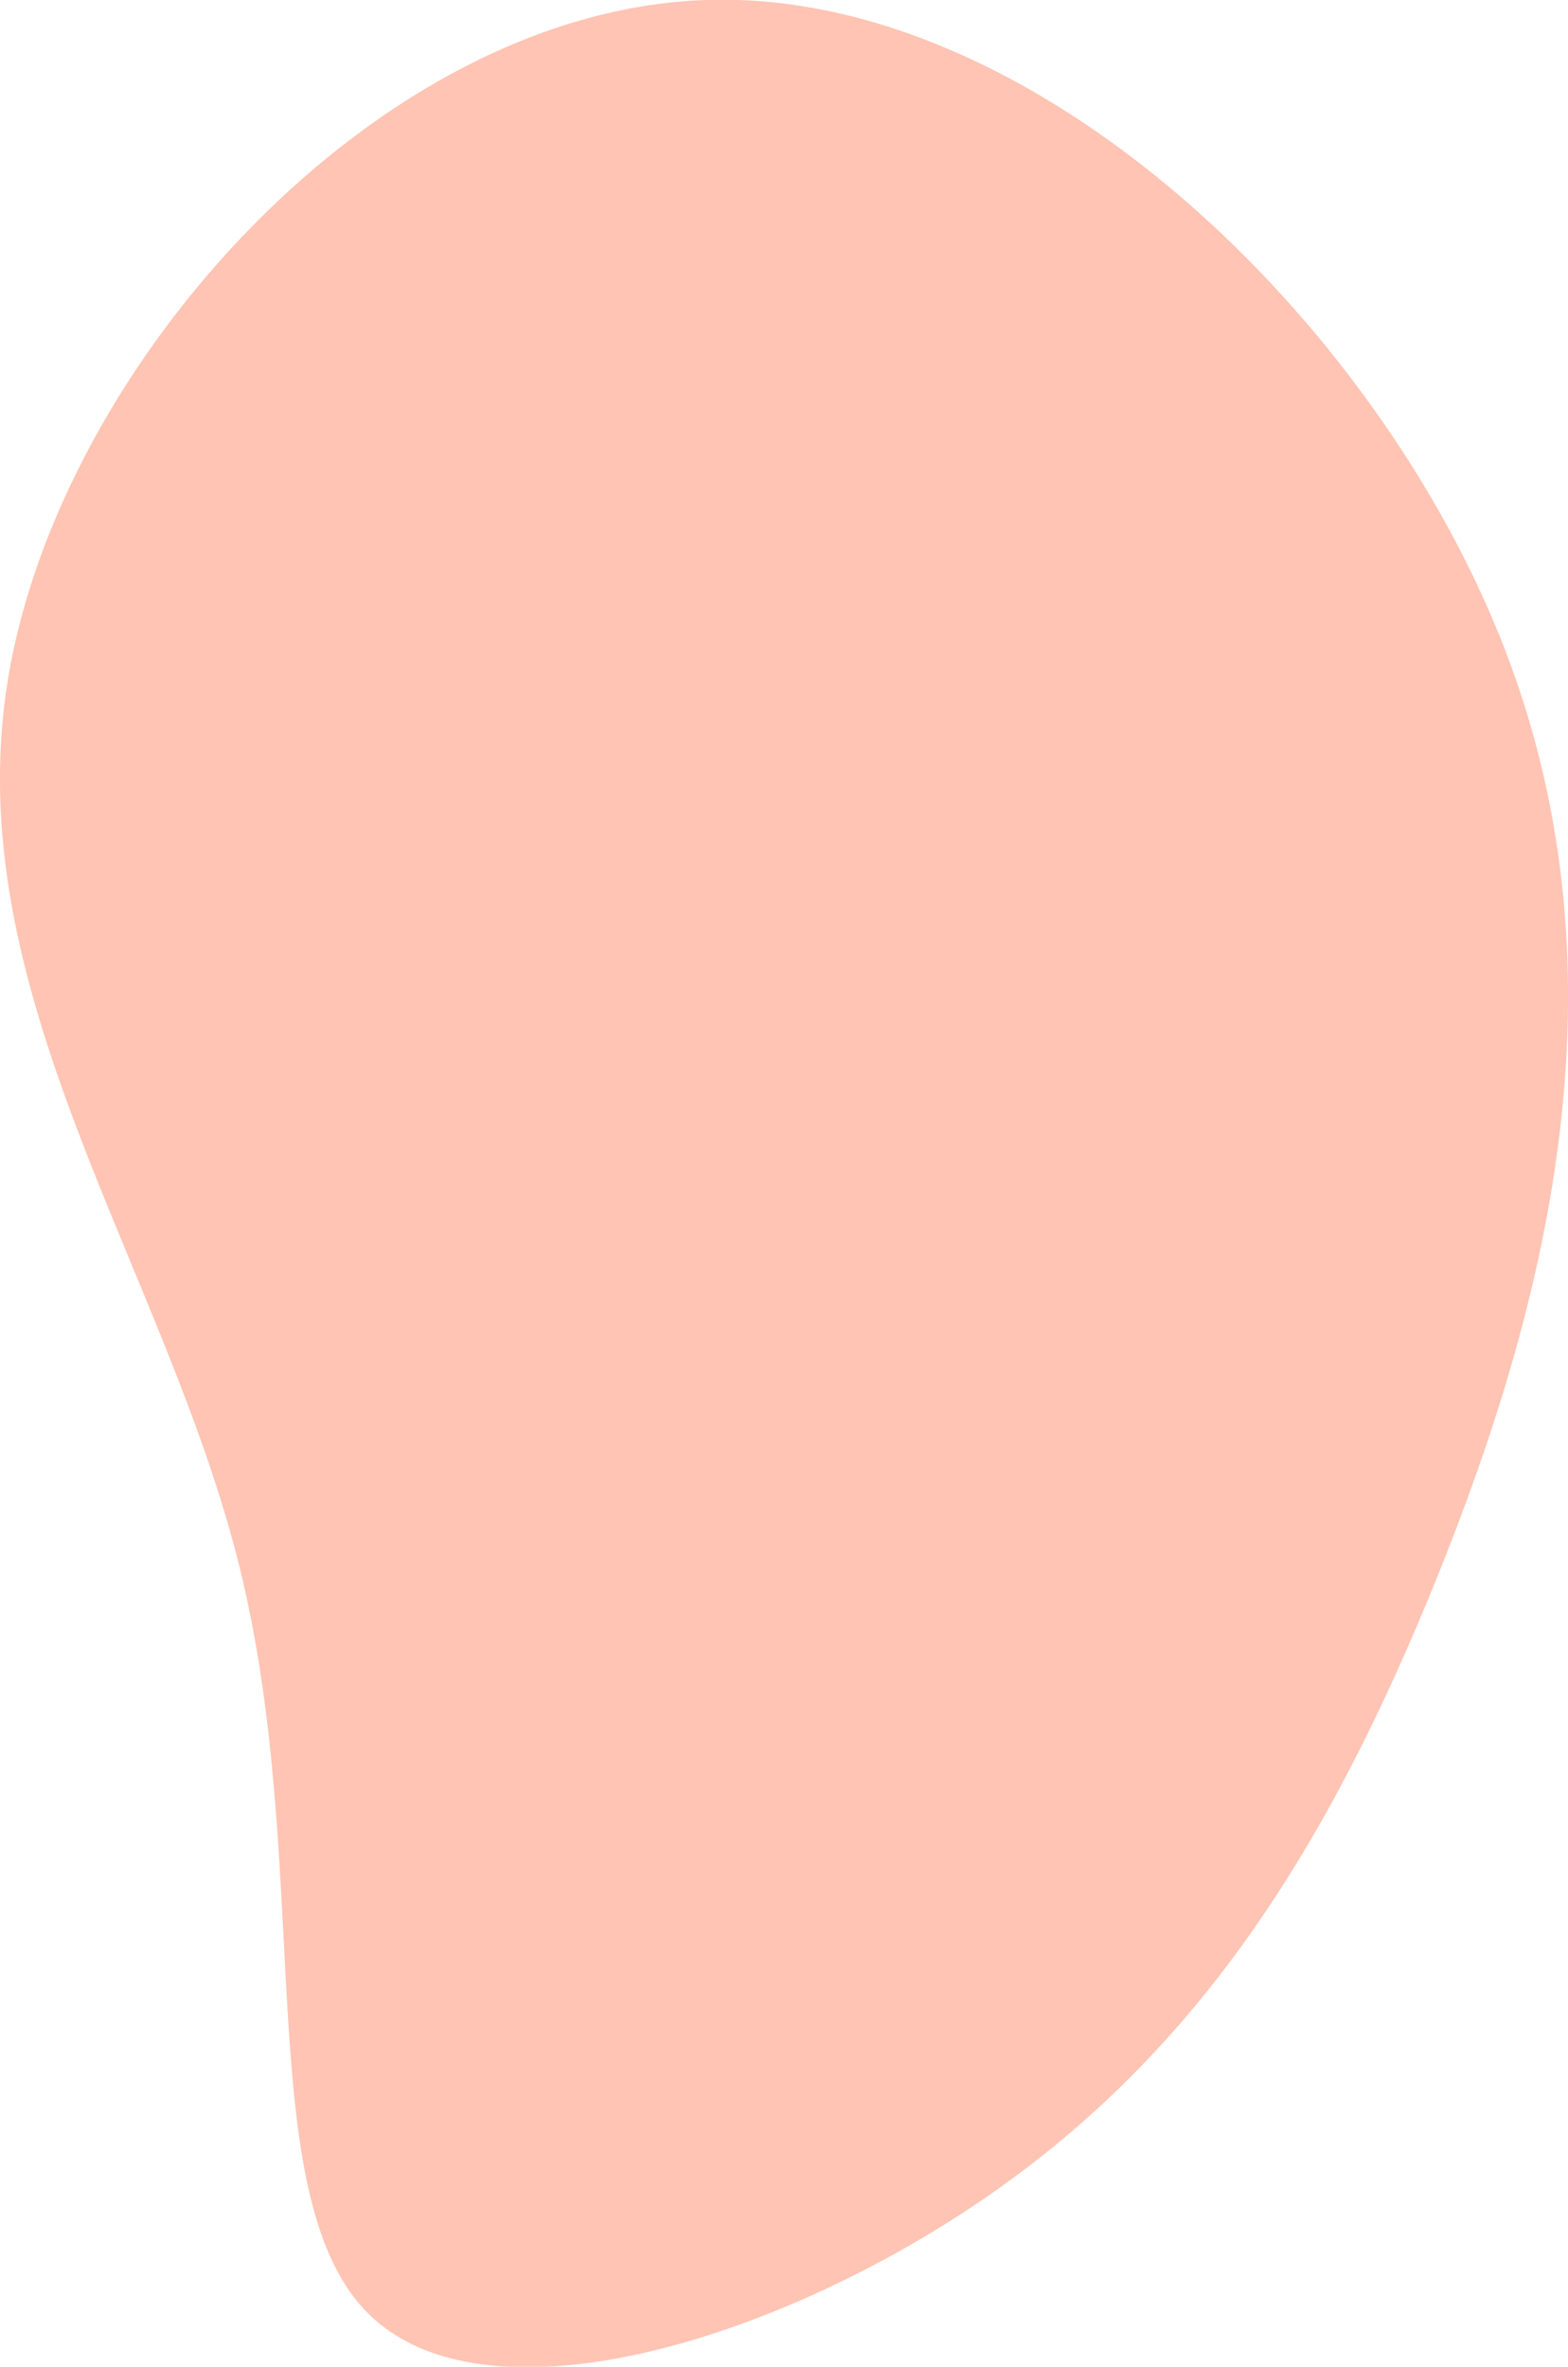 <svg id="Layer_1" data-name="Layer 1" xmlns="http://www.w3.org/2000/svg" viewBox="0 0 109.47 165.2"><defs><style>.cls-1{opacity:0.6;}.cls-2{fill:#ff9c80;}</style></defs><title>NAFG_Blob_34</title><g class="cls-1"><path class="cls-2" d="M105.1,45.42c8.88,23.11,2.69,46.26-4.87,64.92s-16.57,32.81-31.35,43-35.24,16.32-43.31,8-3.67-31-8.84-51.94S-3.09,69.17.58,47.26,26.3.79,49.27,0,96.22,22.36,105.1,45.42Z"/></g></svg>